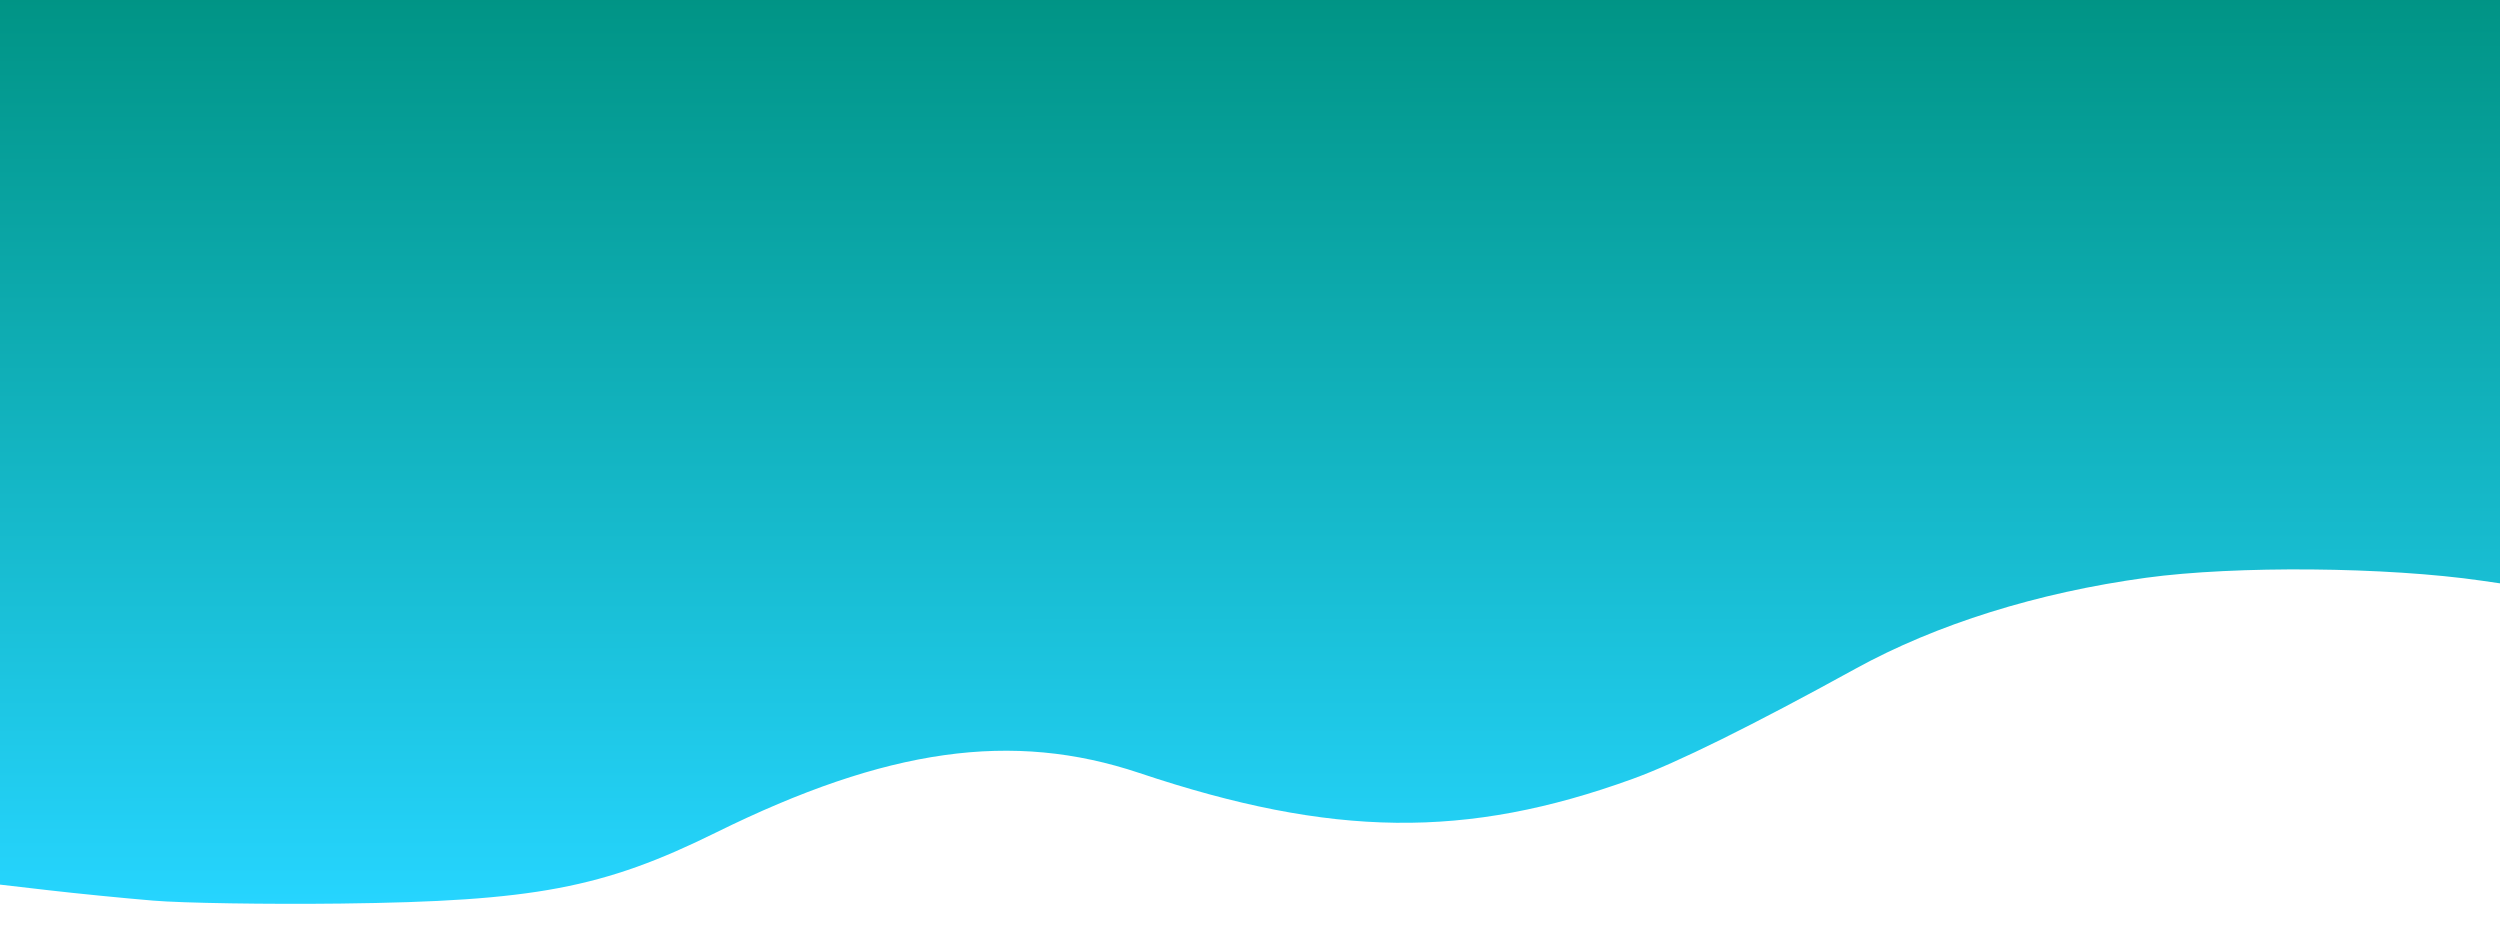 <?xml version="1.0" encoding="UTF-8" standalone="no"?>
<svg
   xmlns:dc="http://purl.org/dc/elements/1.1/"
   xmlns:cc="http://creativecommons.org/ns#"
   xmlns:rdf="http://www.w3.org/1999/02/22-rdf-syntax-ns#"
   xmlns:svg="http://www.w3.org/2000/svg"
   xmlns="http://www.w3.org/2000/svg"
   xmlns:xlink="http://www.w3.org/1999/xlink"
   xmlns:sodipodi="http://sodipodi.sourceforge.net/DTD/sodipodi-0.dtd"
   xmlns:inkscape="http://www.inkscape.org/namespaces/inkscape"
   width="100%"
   height="100%"
   viewBox="0 0 210 80"
   preserveAspectRatio="none"
   version="1.1"
   id="svg8"
   inkscape:version="1.0.2 (e86c870879, 2021-01-15, custom)"
   sodipodi:docname="background.svg">
  <defs
     id="defs2">
    <linearGradient
       inkscape:collect="always"
       id="linearGradient1118">
      <stop
         style="stop-color:#009485;stop-opacity:1;"
         offset="0"
         id="stop1114" />
      <stop
         style="stop-color:#26d5ff;stop-opacity:1"
         offset="1"
         id="stop1116" />
    </linearGradient>
    <linearGradient
       inkscape:collect="always"
       xlink:href="#linearGradient1118"
       id="linearGradient1120"
       x1="423.298"
       y1="1.755"
       x2="423.326"
       y2="274.226"
       gradientUnits="userSpaceOnUse"
       gradientTransform="matrix(0.266,0,0,0.28,-0.413,-0.687)" />
  </defs>
  <sodipodi:namedview
     id="base"
     pagecolor="#ffffff"
     bordercolor="#666666"
     borderopacity="1.0"
     inkscape:pageopacity="0.0"
     inkscape:pageshadow="2"
     inkscape:zoom="0.5"
     inkscape:cx="42.475075"
     inkscape:cy="-49.268449"
     inkscape:document-units="mm"
     inkscape:current-layer="layer1"
     inkscape:document-rotation="0"
     showgrid="false"
     inkscape:window-width="1920"
     inkscape:window-height="1017"
     inkscape:window-x="-8"
     inkscape:window-y="-8"
     inkscape:window-maximized="1" />
  <g
     inkscape:label="Layer 1"
     inkscape:groupmode="layer"
     id="layer1">
    <path
       style="fill:none;stroke:#000000;stroke-width:0.265px;stroke-linecap:butt;stroke-linejoin:miter;stroke-opacity:1"
       d="M 0.1,74.294 Z"
       id="path97" />
    <path
       style="fill:none;stroke:#000000;stroke-width:0.265px;stroke-linecap:butt;stroke-linejoin:miter;stroke-opacity:1"
       d="M 210.01,50.488 Z"
       id="path99" />
    <path
       style="fill:none;stroke:#000000;stroke-width:0.265px;stroke-linecap:butt;stroke-linejoin:miter;stroke-opacity:1"
       d="M 210.01,50.488 Z"
       id="path101" />
    <path
       style="opacity:1;fill:url(#linearGradient1120);fill-opacity:1;stroke:none;stroke-width:0;stroke-miterlimit:4;stroke-dasharray:none;stroke-opacity:1"
       d="M 12.858,75.651 C 10.349,75.441 6.416,75.051 4.117,74.784 L -0.064,74.3 -0.161,37.05 -0.258,-0.2 H 105.017 210.292 V 24.422 49.043 l -1.805,-0.262 c -8.01,-1.164 -20.701,-1.276 -28.218,-0.249 -9.131,1.247 -17.609,3.901 -24.408,7.641 -8.732,4.804 -15.029,7.916 -18.727,9.256 -13.974,5.062 -25.222,4.927 -41.425,-0.497 -10.676,-3.574 -21.197,-2.093 -35.579,5.007 -9.457,4.668 -15.271,5.769 -31.499,5.961 -6.166,0.073 -13.264,-0.039 -15.772,-0.249 z"
       id="path1094" />
  </g>
  <g
     inkscape:groupmode="layer"
     id="layer2"
     inkscape:label="Invisible"
     style="display:none">
    <path
       id="path40"
       style="fill:none;stroke:#000000;stroke-width:0.274px;stroke-linecap:butt;stroke-linejoin:miter;stroke-opacity:1"
       d="m 0,71.225 c 0,0 39.272,5.485 57.241,-2.56 11.492,-5.993 24.303,-10.359 36.852,-6.724 22.841,8.002 38.806,5.147 60.744,-7.55 C 178.495,41.616 210,47.479 210,47.479 V 0 H 0 Z"
       sodipodi:nodetypes="cccccccc" />
  </g>
</svg>
